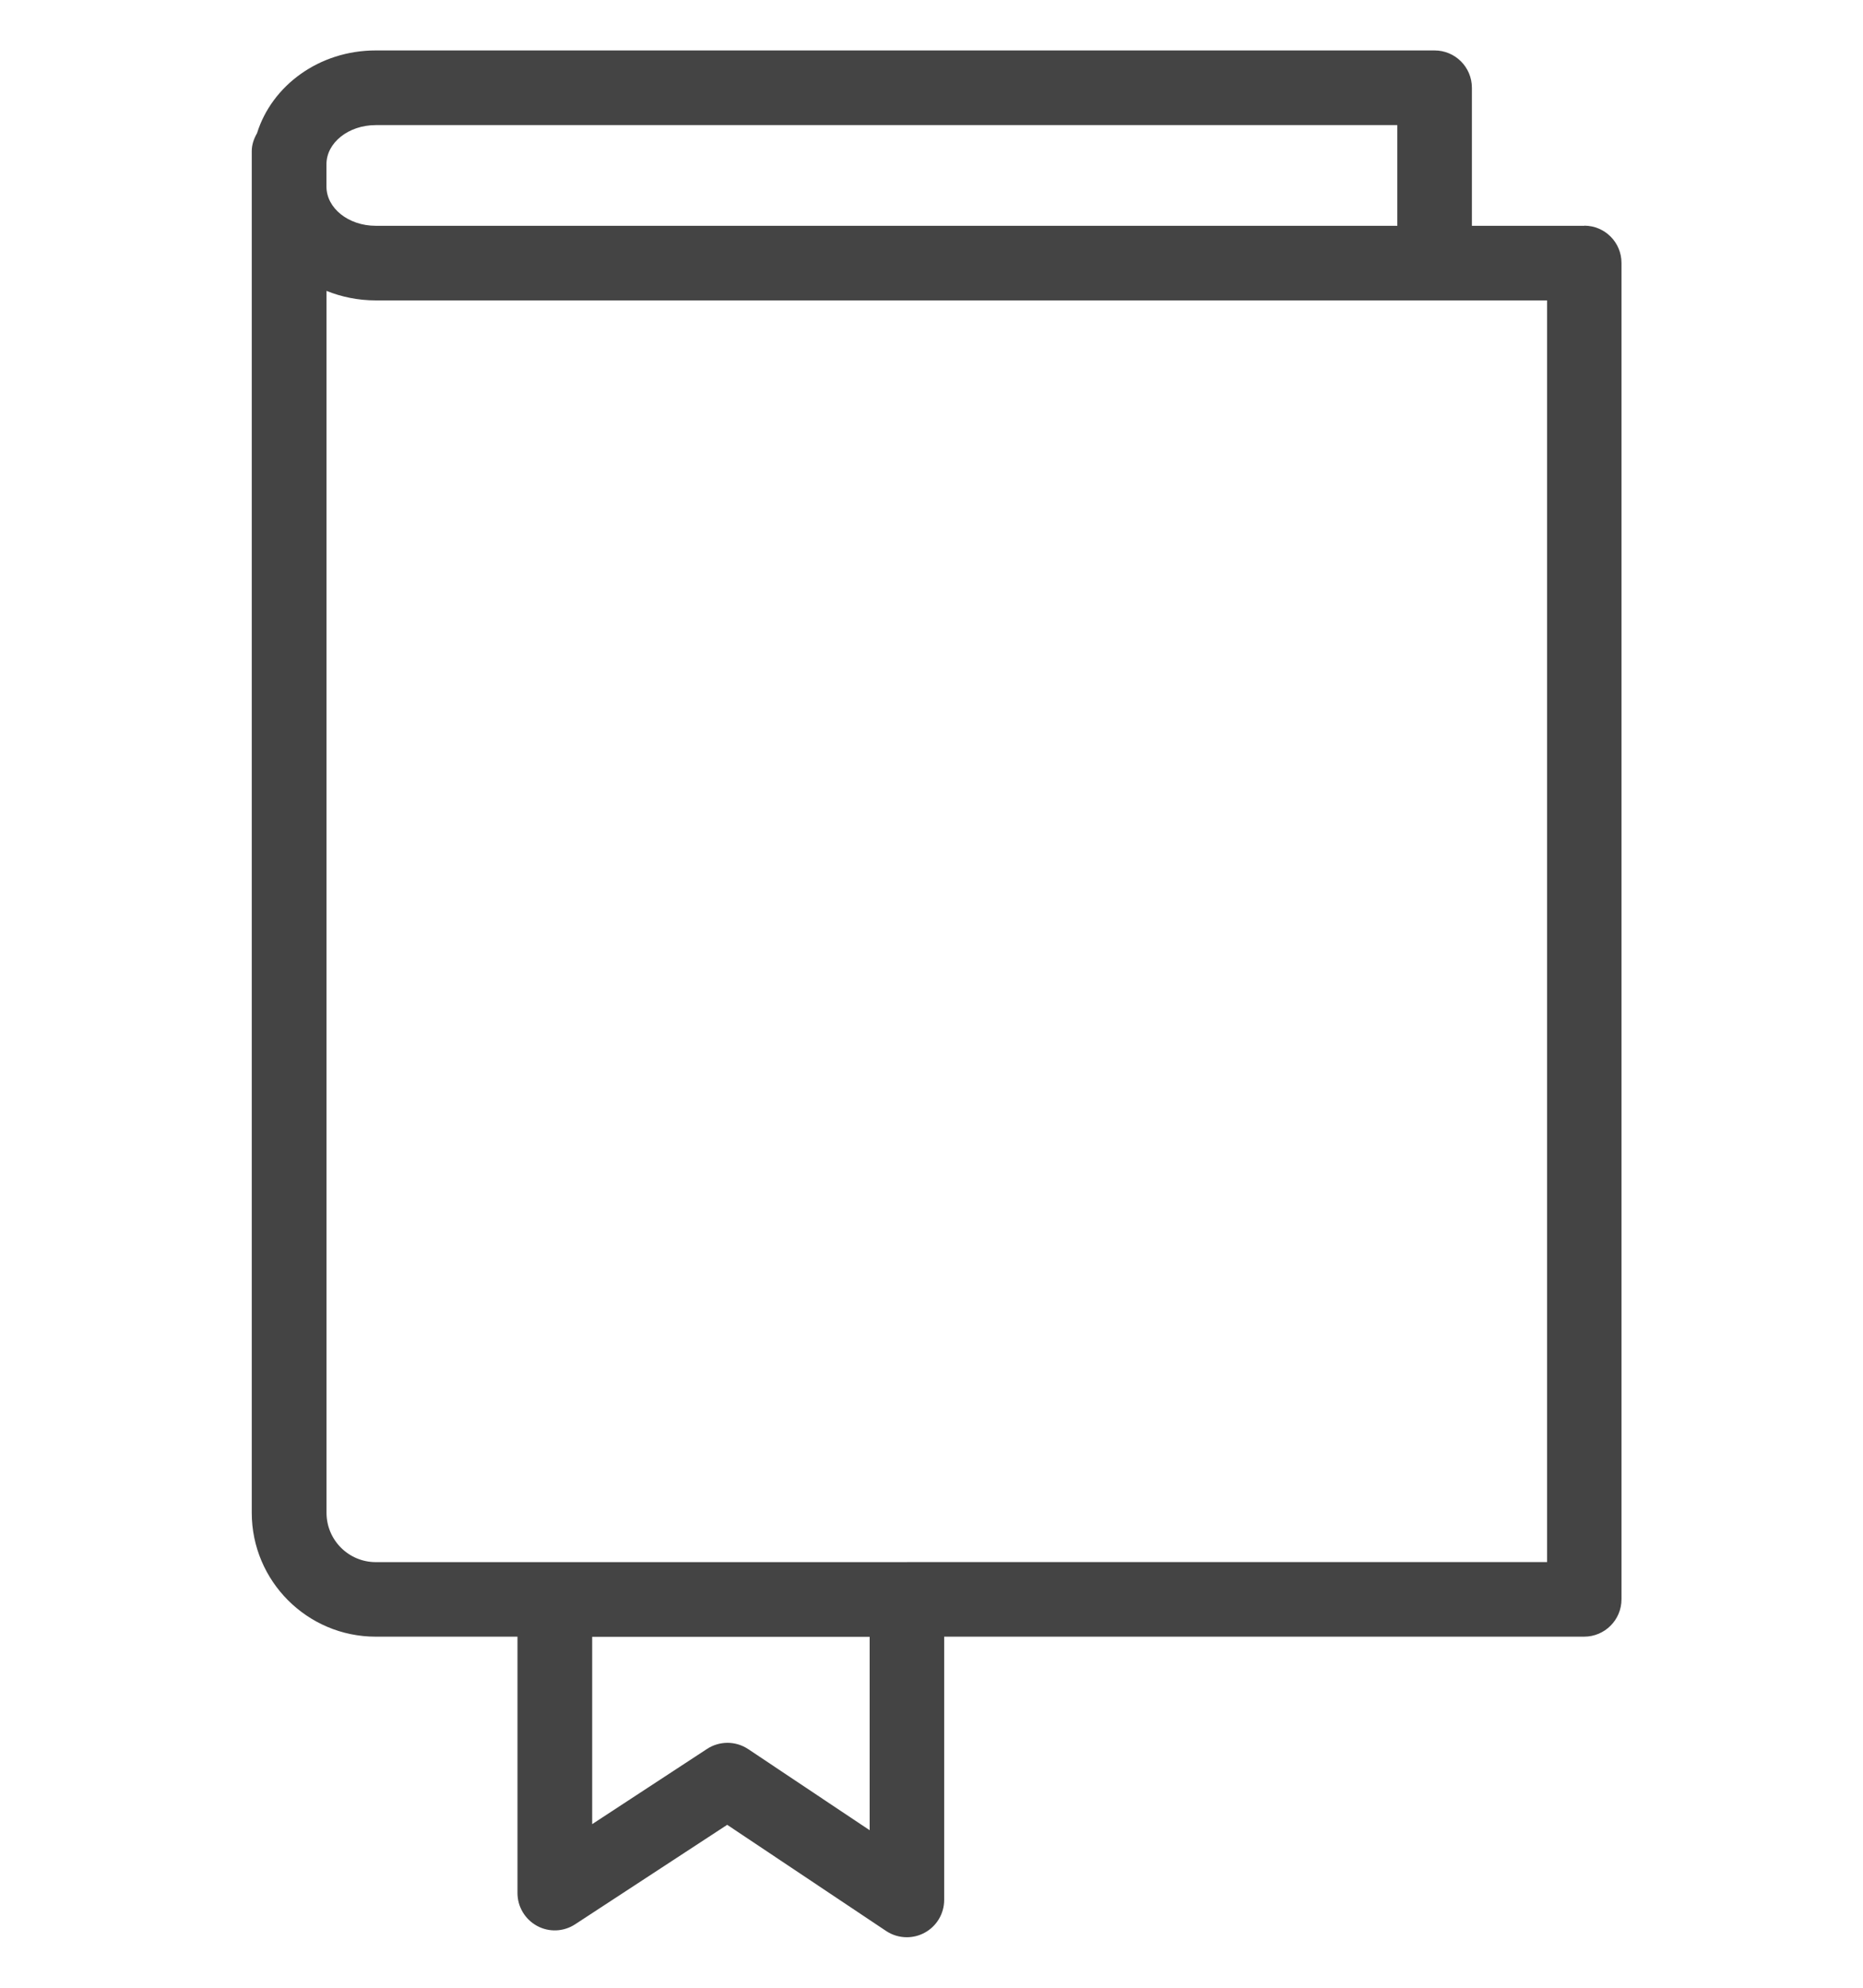 <?xml version="1.0" encoding="utf-8"?>
<!-- Generated by IcoMoon.io -->
<!DOCTYPE svg PUBLIC "-//W3C//DTD SVG 1.1//EN" "http://www.w3.org/Graphics/SVG/1.1/DTD/svg11.dtd">
<svg version="1.1" xmlns="http://www.w3.org/2000/svg" xmlns:xlink="http://www.w3.org/1999/xlink" width="30" height="32" viewBox="0 0 30 32">
<path fill="#444" d="M25.512 3.635h-1.81v-2.222c0-0.332-0.269-0.601-0.601-0.601h-17.051c-0.911 0-1.672 0.566-1.911 1.332-0.050 0.088-0.085 0.183-0.085 0.29v21.919c0 1.1 0.895 1.995 1.995 1.995h2.284v4.127c0 0.221 0.121 0.423 0.315 0.529s0.43 0.095 0.614-0.026l2.448-1.601 2.559 1.709c0.1 0.067 0.217 0.101 0.334 0.101 0.097 0 0.195-0.024 0.283-0.071 0.196-0.104 0.318-0.308 0.318-0.53v-4.238h10.306c0.331 0 0.601-0.269 0.601-0.601v-21.513c0.001-0.332-0.268-0.601-0.599-0.601zM6.050 2.014h16.451v1.621h-16.451c-0.438 0-0.793-0.283-0.793-0.631v-0.359c-0.001-0.348 0.356-0.631 0.793-0.631zM14.004 29.464l-1.956-1.306c-0.101-0.067-0.217-0.101-0.333-0.101-0.114 0-0.23 0.033-0.329 0.098l-1.85 1.211v-3.016h4.468v3.114zM14.605 25.148h-8.554c-0.438 0-0.793-0.356-0.793-0.794v-19.671c0.244 0.098 0.511 0.153 0.793 0.153h18.862v20.311h-10.307z"></path>
</svg>
